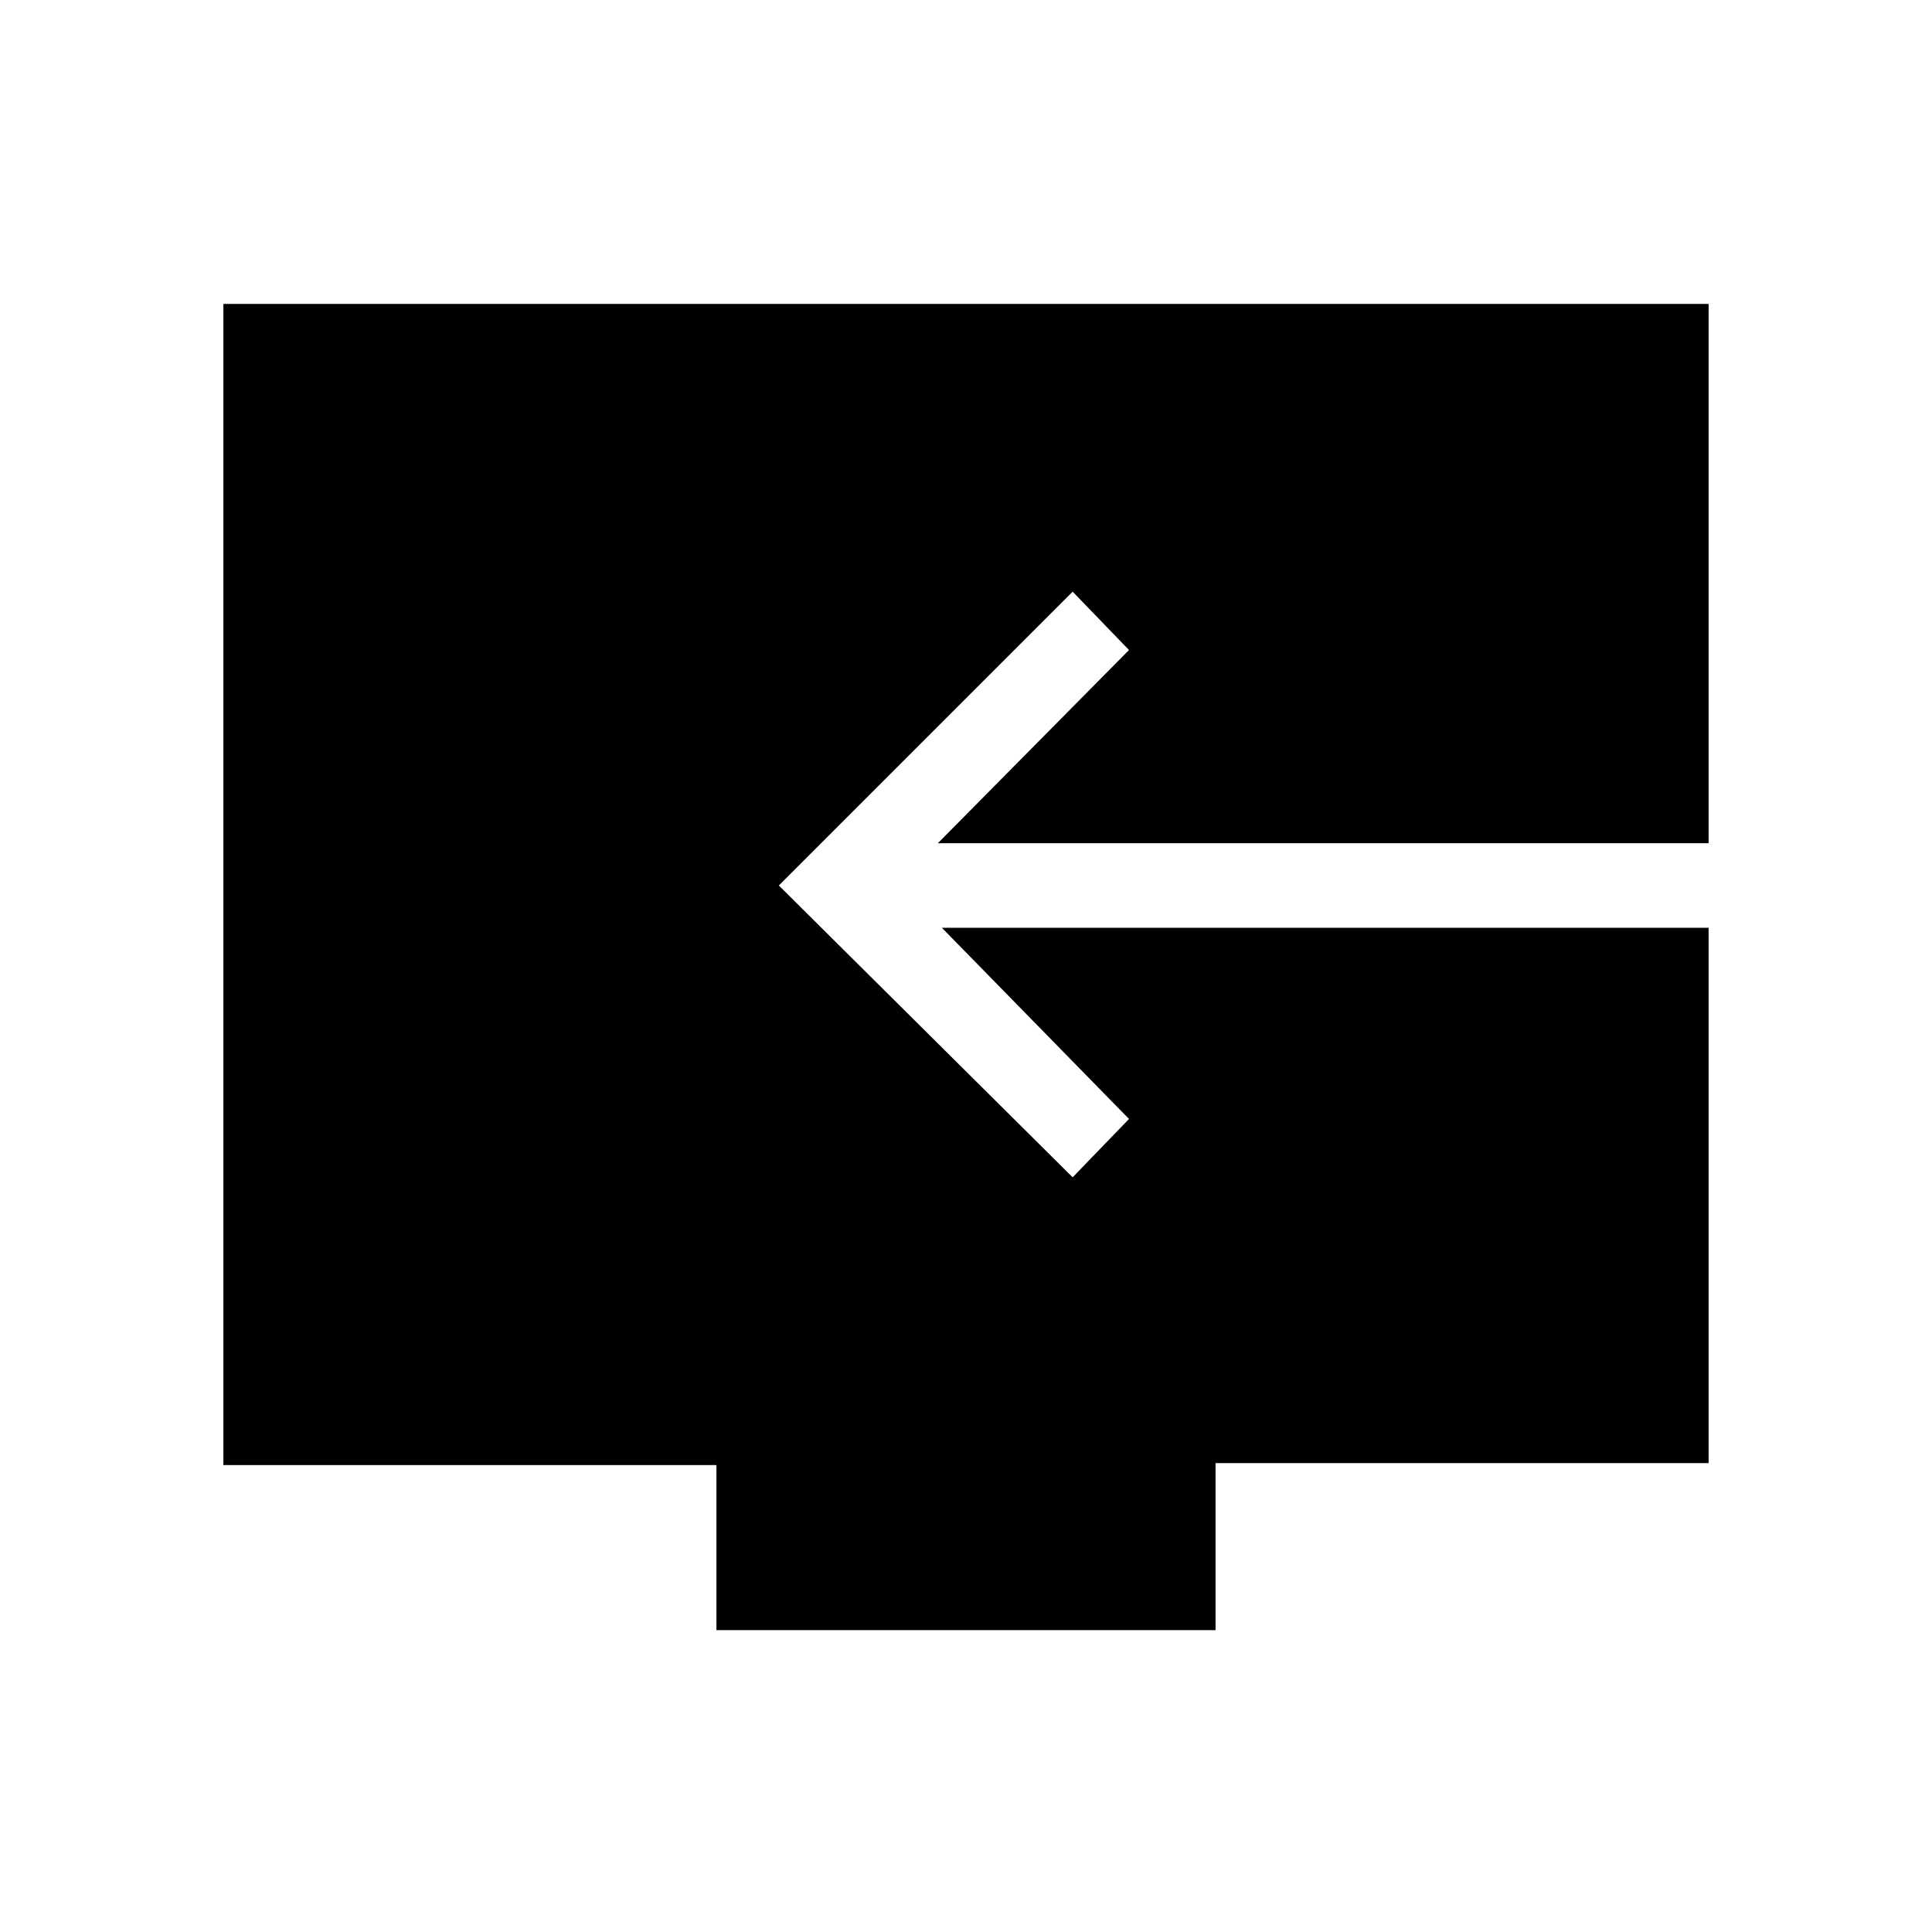 <svg xmlns="http://www.w3.org/2000/svg" height="40" width="40"><path d="M14.833 33.75v-3.417H4.625V6.292h30.75v11.166H19.417l3.958-4-1.167-1.208-6.083 6.083 6.083 6.042 1.167-1.208-3.875-3.959h15.875v11.084H25.167v3.458Z"/></svg>